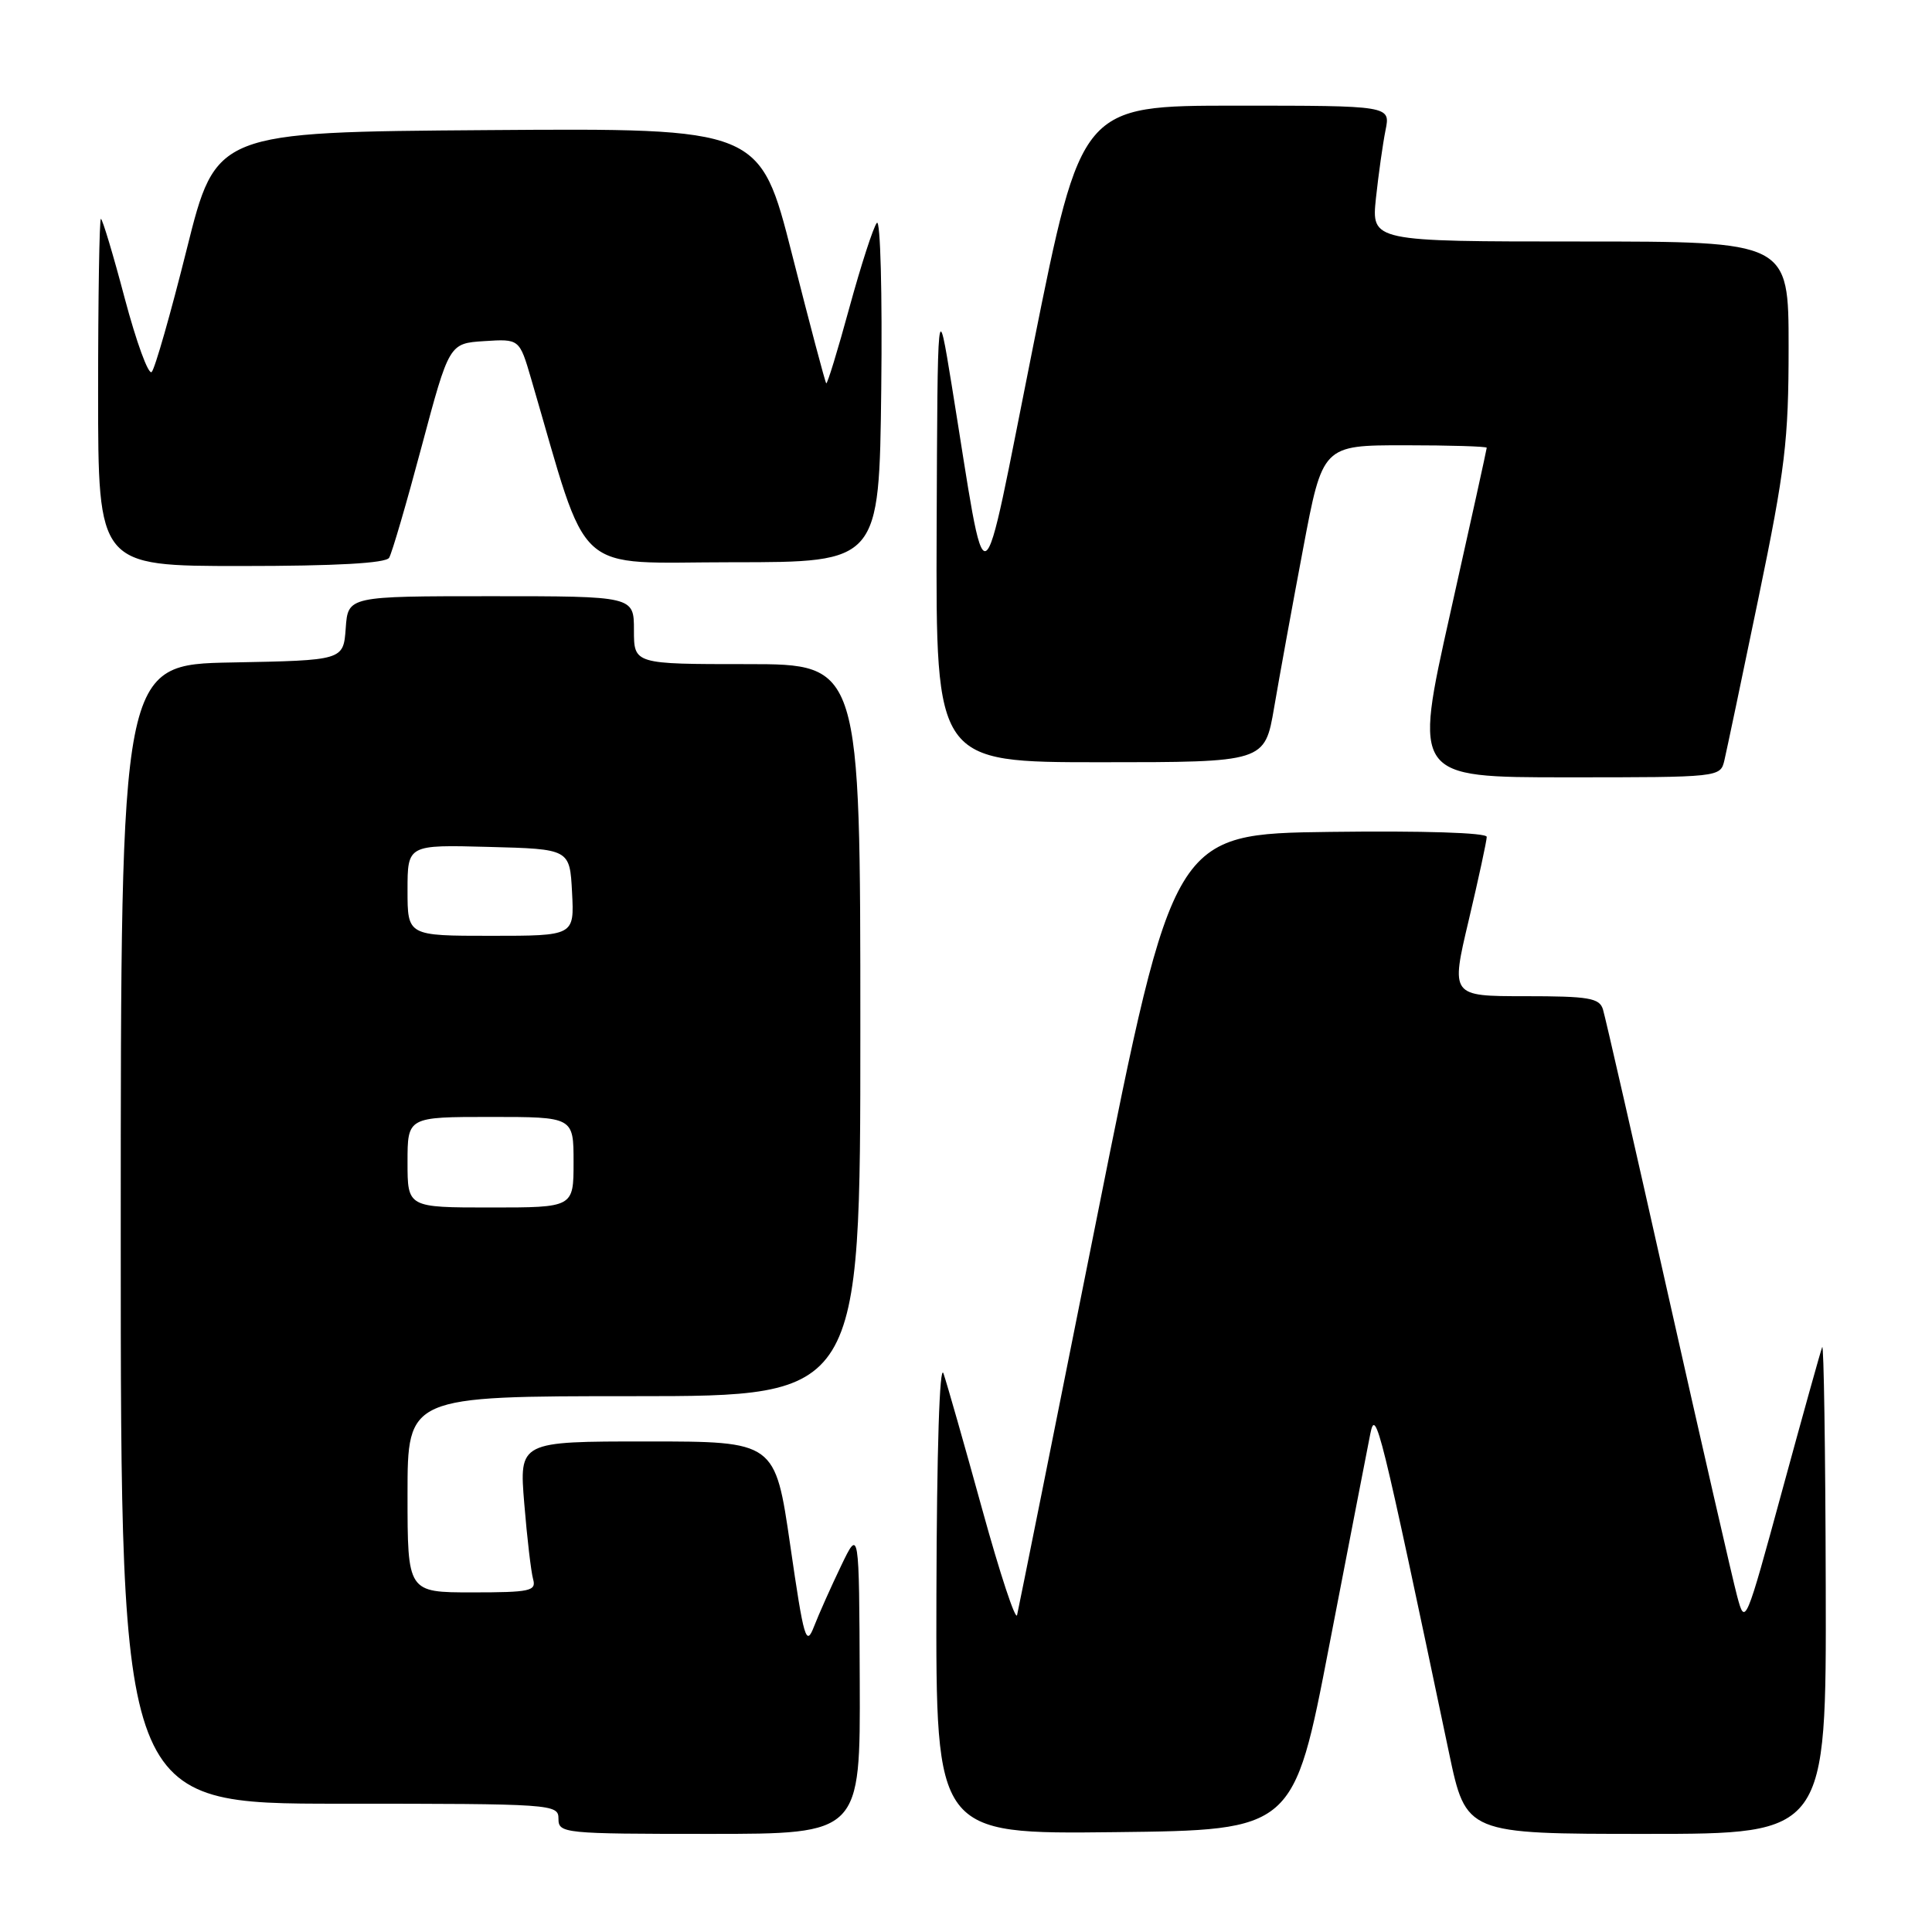 <?xml version="1.0" encoding="UTF-8" standalone="no"?>
<!DOCTYPE svg PUBLIC "-//W3C//DTD SVG 1.1//EN" "http://www.w3.org/Graphics/SVG/1.1/DTD/svg11.dtd" >
<svg xmlns="http://www.w3.org/2000/svg" xmlns:xlink="http://www.w3.org/1999/xlink" version="1.1" viewBox="0 0 256 256">
 <g >
 <path fill="currentColor"
d=" M 113.92 222.75 C 113.84 202.50 113.84 202.50 111.44 207.50 C 110.12 210.25 108.51 213.85 107.87 215.50 C 106.81 218.24 106.53 217.29 104.71 204.75 C 102.71 191.00 102.71 191.00 85.75 191.00 C 68.79 191.00 68.79 191.00 69.47 199.25 C 69.84 203.79 70.37 208.29 70.64 209.25 C 71.08 210.82 70.25 211.00 62.57 211.00 C 54.00 211.00 54.00 211.00 54.00 198.00 C 54.00 185.00 54.00 185.00 84.00 185.00 C 114.00 185.00 114.00 185.00 114.00 136.50 C 114.00 88.00 114.00 88.00 99.00 88.00 C 84.00 88.00 84.00 88.00 84.00 83.50 C 84.00 79.00 84.00 79.00 65.06 79.00 C 46.11 79.00 46.11 79.00 45.81 83.25 C 45.50 87.50 45.50 87.50 30.75 87.78 C 16.00 88.05 16.00 88.05 16.00 163.53 C 16.00 239.00 16.00 239.00 45.00 239.00 C 73.33 239.00 74.00 239.05 74.00 241.00 C 74.00 242.93 74.67 243.00 94.00 243.00 C 114.00 243.00 114.00 243.00 113.92 222.75 Z  M 176.14 218.00 C 178.74 204.53 181.19 191.93 181.57 190.00 C 182.29 186.41 182.84 188.66 192.00 232.25 C 194.26 243.00 194.26 243.00 218.13 243.00 C 242.00 243.00 242.00 243.00 241.92 210.25 C 241.88 192.24 241.66 177.95 241.45 178.50 C 241.23 179.05 238.85 187.60 236.15 197.50 C 231.29 215.33 231.24 215.46 230.18 211.50 C 229.59 209.30 225.47 191.30 221.02 171.50 C 216.58 151.70 212.70 134.71 212.40 133.75 C 211.94 132.24 210.53 132.00 202.05 132.00 C 192.23 132.00 192.23 132.00 194.62 121.91 C 195.93 116.36 197.00 111.40 197.00 110.89 C 197.00 110.34 188.61 110.07 176.25 110.23 C 155.50 110.50 155.50 110.50 145.31 161.50 C 139.71 189.55 134.96 213.18 134.77 214.00 C 134.58 214.82 132.50 208.53 130.15 200.00 C 127.80 191.47 125.49 183.38 125.02 182.00 C 124.50 180.50 124.13 192.17 124.08 211.27 C 124.00 243.04 124.00 243.04 147.71 242.77 C 171.42 242.50 171.42 242.50 176.14 218.00 Z  M 228.49 100.75 C 228.78 99.51 230.82 89.83 233.01 79.23 C 236.55 62.12 237.00 58.40 237.00 45.98 C 237.00 32.00 237.00 32.00 209.36 32.00 C 181.72 32.00 181.72 32.00 182.32 26.25 C 182.66 23.09 183.23 19.04 183.59 17.25 C 184.25 14.00 184.25 14.00 163.77 14.00 C 143.29 14.00 143.29 14.00 136.92 45.75 C 129.75 81.50 130.95 80.92 126.10 51.00 C 124.23 39.50 124.23 39.50 124.11 70.25 C 124.00 101.00 124.00 101.00 145.80 101.00 C 167.59 101.00 167.59 101.00 168.83 93.75 C 169.51 89.76 171.23 80.31 172.66 72.75 C 175.25 59.00 175.25 59.00 186.13 59.00 C 192.11 59.00 197.00 59.15 197.00 59.33 C 197.00 59.51 194.82 69.41 192.15 81.33 C 187.30 103.00 187.30 103.00 207.63 103.00 C 227.89 103.00 227.96 102.99 228.49 100.75 Z  M 51.56 73.91 C 51.93 73.31 53.87 66.67 55.87 59.16 C 59.52 45.50 59.52 45.50 64.17 45.20 C 68.83 44.90 68.83 44.90 70.38 50.20 C 78.21 76.90 75.58 74.50 97.06 74.50 C 116.50 74.50 116.50 74.50 116.77 51.53 C 116.92 38.90 116.66 29.00 116.19 29.53 C 115.73 30.06 114.09 35.13 112.54 40.79 C 111.00 46.44 109.62 50.94 109.48 50.79 C 109.33 50.63 107.30 42.96 104.96 33.74 C 100.70 16.98 100.70 16.98 64.66 17.24 C 28.62 17.50 28.62 17.50 24.75 33.00 C 22.62 41.53 20.53 48.85 20.10 49.29 C 19.67 49.72 18.07 45.33 16.53 39.54 C 15.00 33.74 13.57 29.00 13.37 29.00 C 13.17 29.00 13.00 39.35 13.00 52.00 C 13.00 75.00 13.00 75.00 31.94 75.00 C 44.53 75.00 51.11 74.63 51.56 73.91 Z  M 54.00 154.00 C 54.00 148.00 54.00 148.00 65.00 148.00 C 76.00 148.00 76.00 148.00 76.00 154.00 C 76.00 160.00 76.00 160.00 65.00 160.00 C 54.00 160.00 54.00 160.00 54.00 154.00 Z  M 54.00 117.97 C 54.00 111.93 54.00 111.93 64.75 112.22 C 75.50 112.50 75.50 112.50 75.80 118.25 C 76.10 124.00 76.10 124.00 65.05 124.00 C 54.00 124.00 54.00 124.00 54.00 117.97 Z "/>
</g>
</svg>